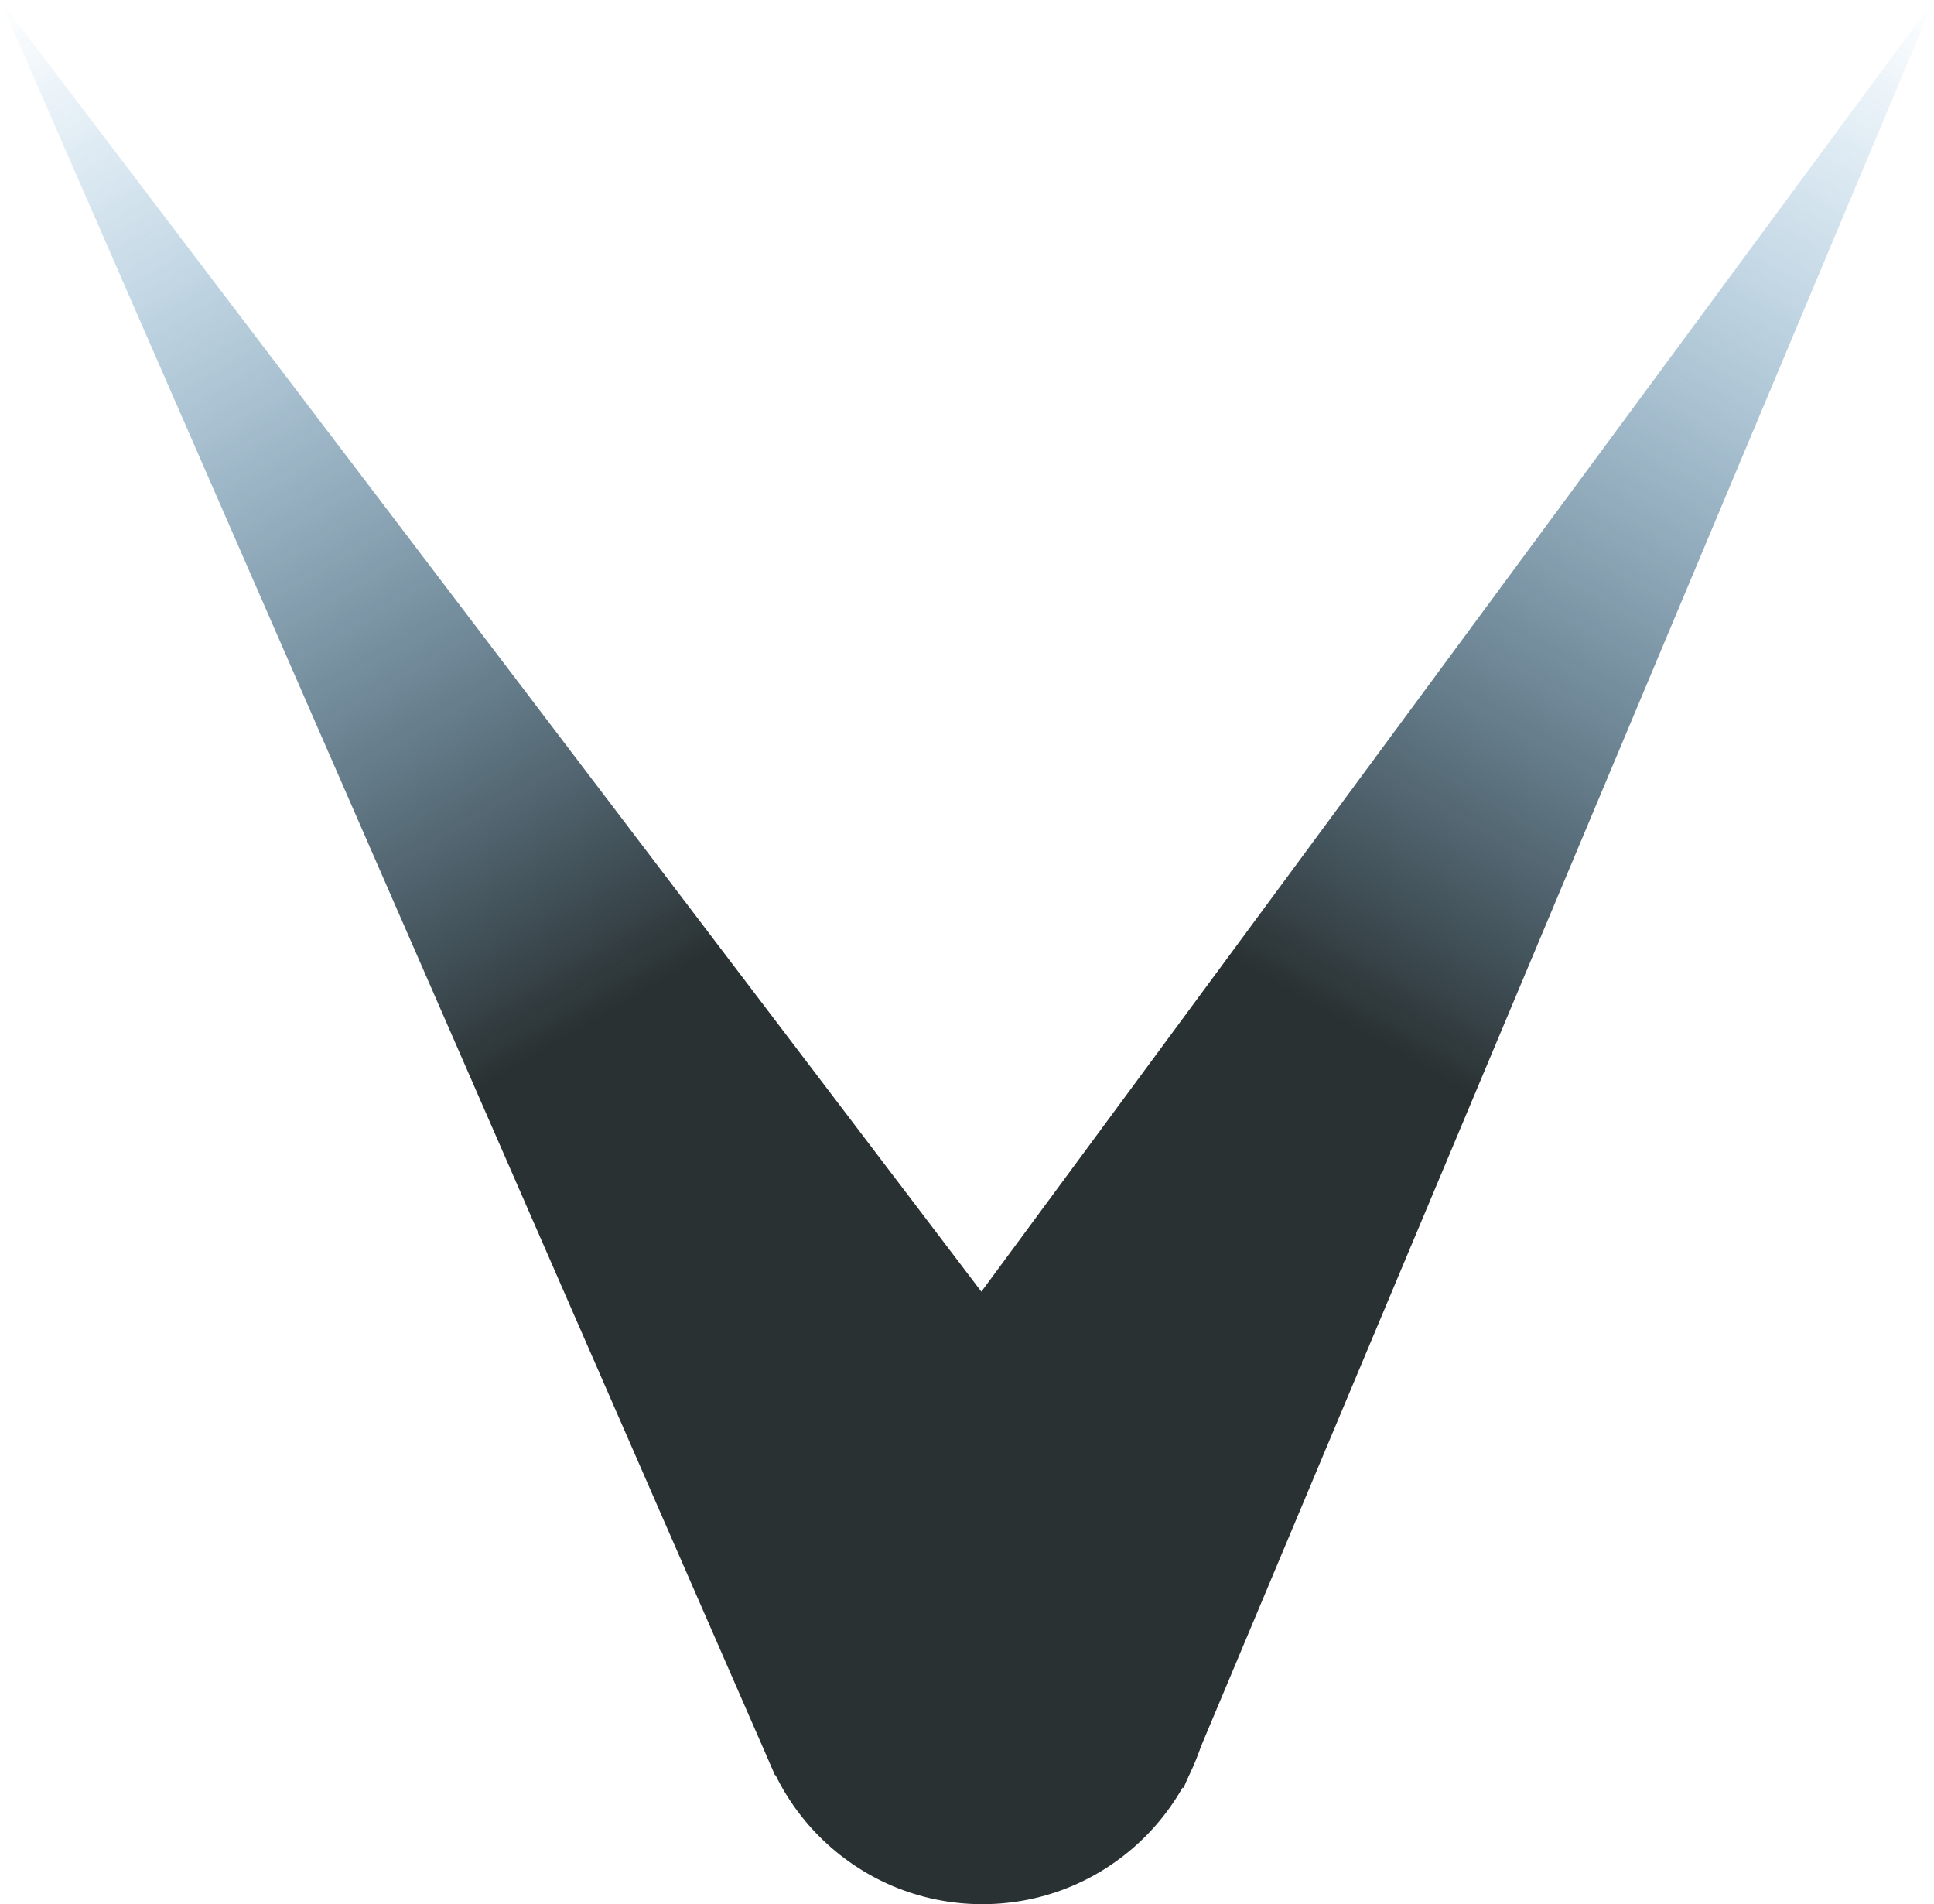 <?xml version="1.0" encoding="utf-8"?>
<!-- Generator: Adobe Illustrator 16.0.4, SVG Export Plug-In . SVG Version: 6.00 Build 0)  -->
<!DOCTYPE svg PUBLIC "-//W3C//DTD SVG 1.1//EN" "http://www.w3.org/Graphics/SVG/1.1/DTD/svg11.dtd">
<svg version="1.1" id="Layer_1" xmlns="http://www.w3.org/2000/svg" xmlns:xlink="http://www.w3.org/1999/xlink" x="0px" y="0px"
	 width="252.072px" height="248.163px" viewBox="0 0 252.072 248.163" enable-background="new 0 0 252.072 248.163"
	 xml:space="preserve">
<linearGradient id="SVGID_1_" gradientUnits="userSpaceOnUse" x1="75.463" y1="184.97" x2="75.463" y2="-15.084" gradientTransform="matrix(0.863 -0.504 0.633 1.083 -55.172 54.138)">
	<stop  offset="0.386" style="stop-color:#2A3132"/>
	<stop  offset="1" style="stop-color:#2484C6;stop-opacity:0"/>
</linearGradient>
<polygon fill="url(#SVGID_1_)" points="101.026,231.381 0,0 152.898,201.226 "/>
<circle fill="#2A3132" cx="128.036" cy="218.163" r="30"/>
<linearGradient id="SVGID_2_" gradientUnits="userSpaceOnUse" x1="96.661" y1="176.595" x2="96.661" y2="-23.469" gradientTransform="matrix(0.869 0.495 -0.621 1.089 153.973 -22.08)">
	<stop  offset="0.386" style="stop-color:#2A3132"/>
	<stop  offset="1" style="stop-color:#2484C6;stop-opacity:0"/>
</linearGradient>
<polygon fill="url(#SVGID_2_)" points="102.204,203.182 252.072,0 154.256,233.027 "/>
</svg>
